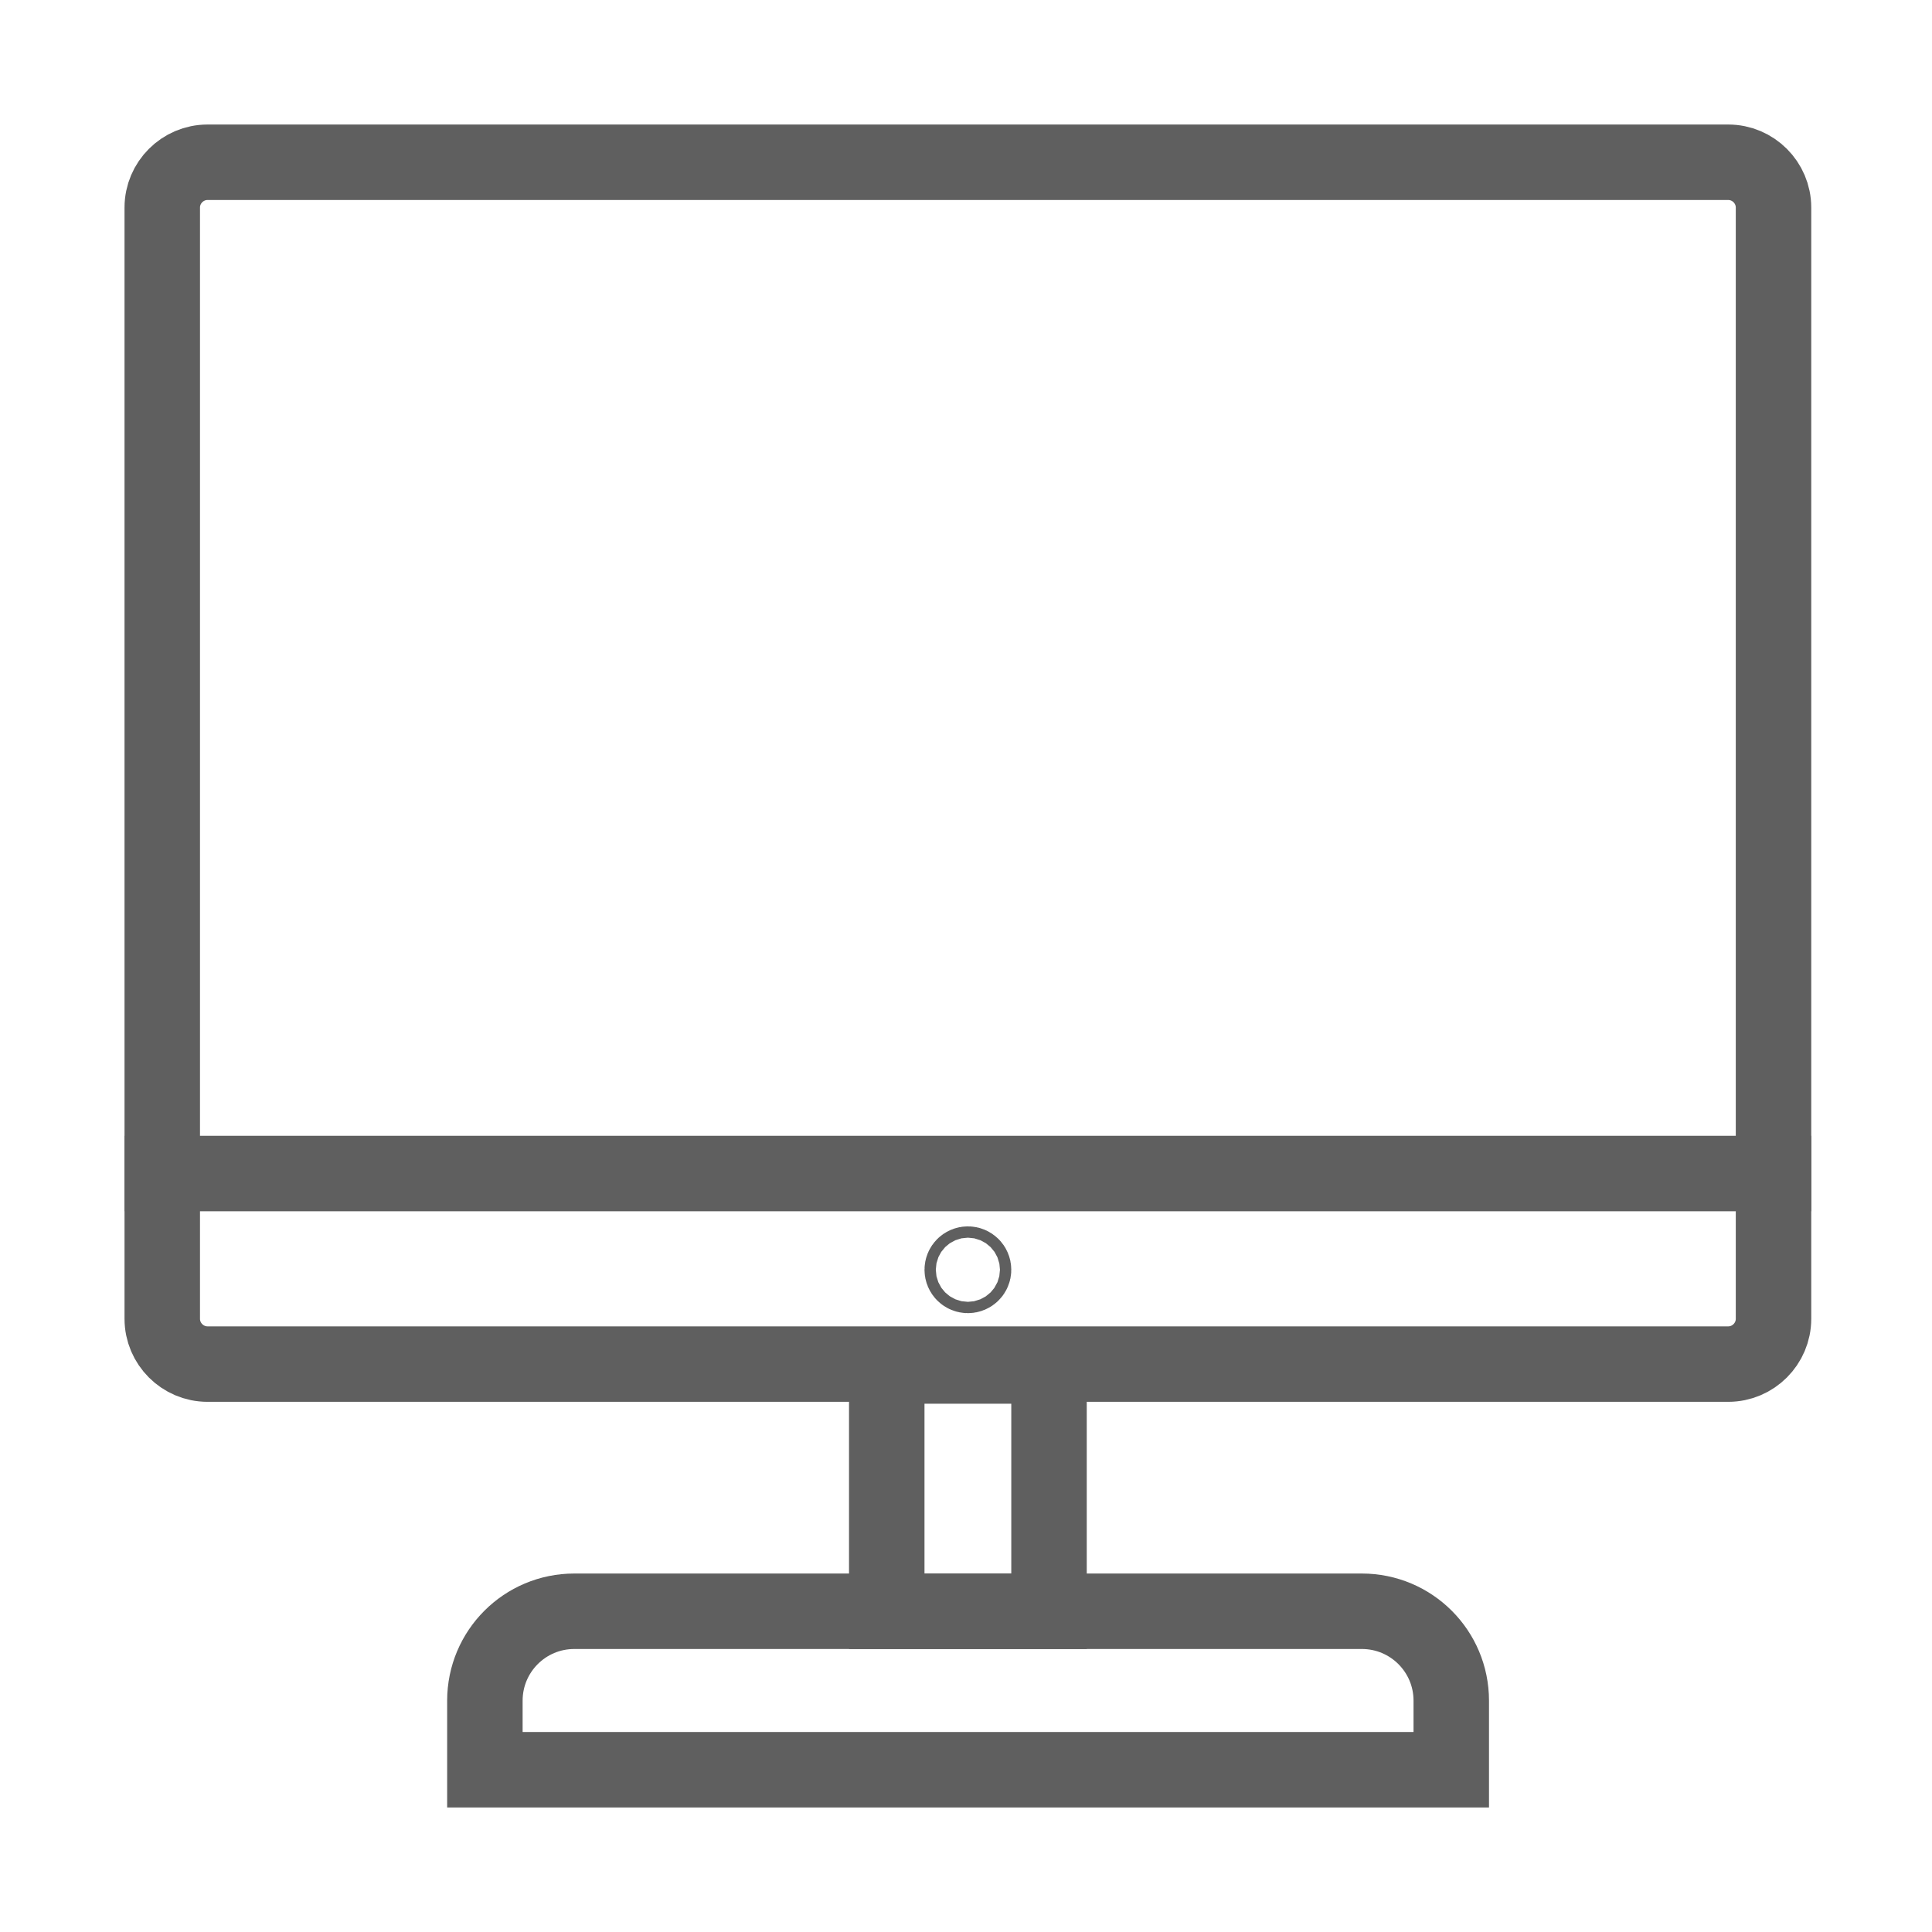 <?xml version="1.0" ?><svg style="enable-background:new 0 0 512 512;" version="1.1" viewBox="0 0 512 512" xml:space="preserve" xmlns="http://www.w3.org/2000/svg" xmlns:xlink="http://www.w3.org/1999/xlink"><style type="text/css">
	.st0{fill:none;stroke:#5f5f5f;stroke-width:20;stroke-linecap:square;stroke-miterlimit:10;}
</style><g id="Layer_1"/><g id="Layer_2"><path class="st0" d="M458,361.5H55c-6.6,0-12-5.4-12-12V55c0-6.6,5.4-12,12-12h403c6.6,0,12,5.4,12,12v294.5   C470,356.1,464.6,361.5,458,361.5z"/><rect class="st0" height="65" width="43" x="235" y="362"/><path class="st0" d="M384.5,469h-256v-18.3c0-13.1,10.6-23.7,23.7-23.7h208.7c13.1,0,23.7,10.6,23.7,23.7V469z"/><line class="st0" x1="43" x2="470" y1="311" y2="311"/><circle class="st0" cx="256.5" cy="336.5" r="1.5"/></g></svg>
